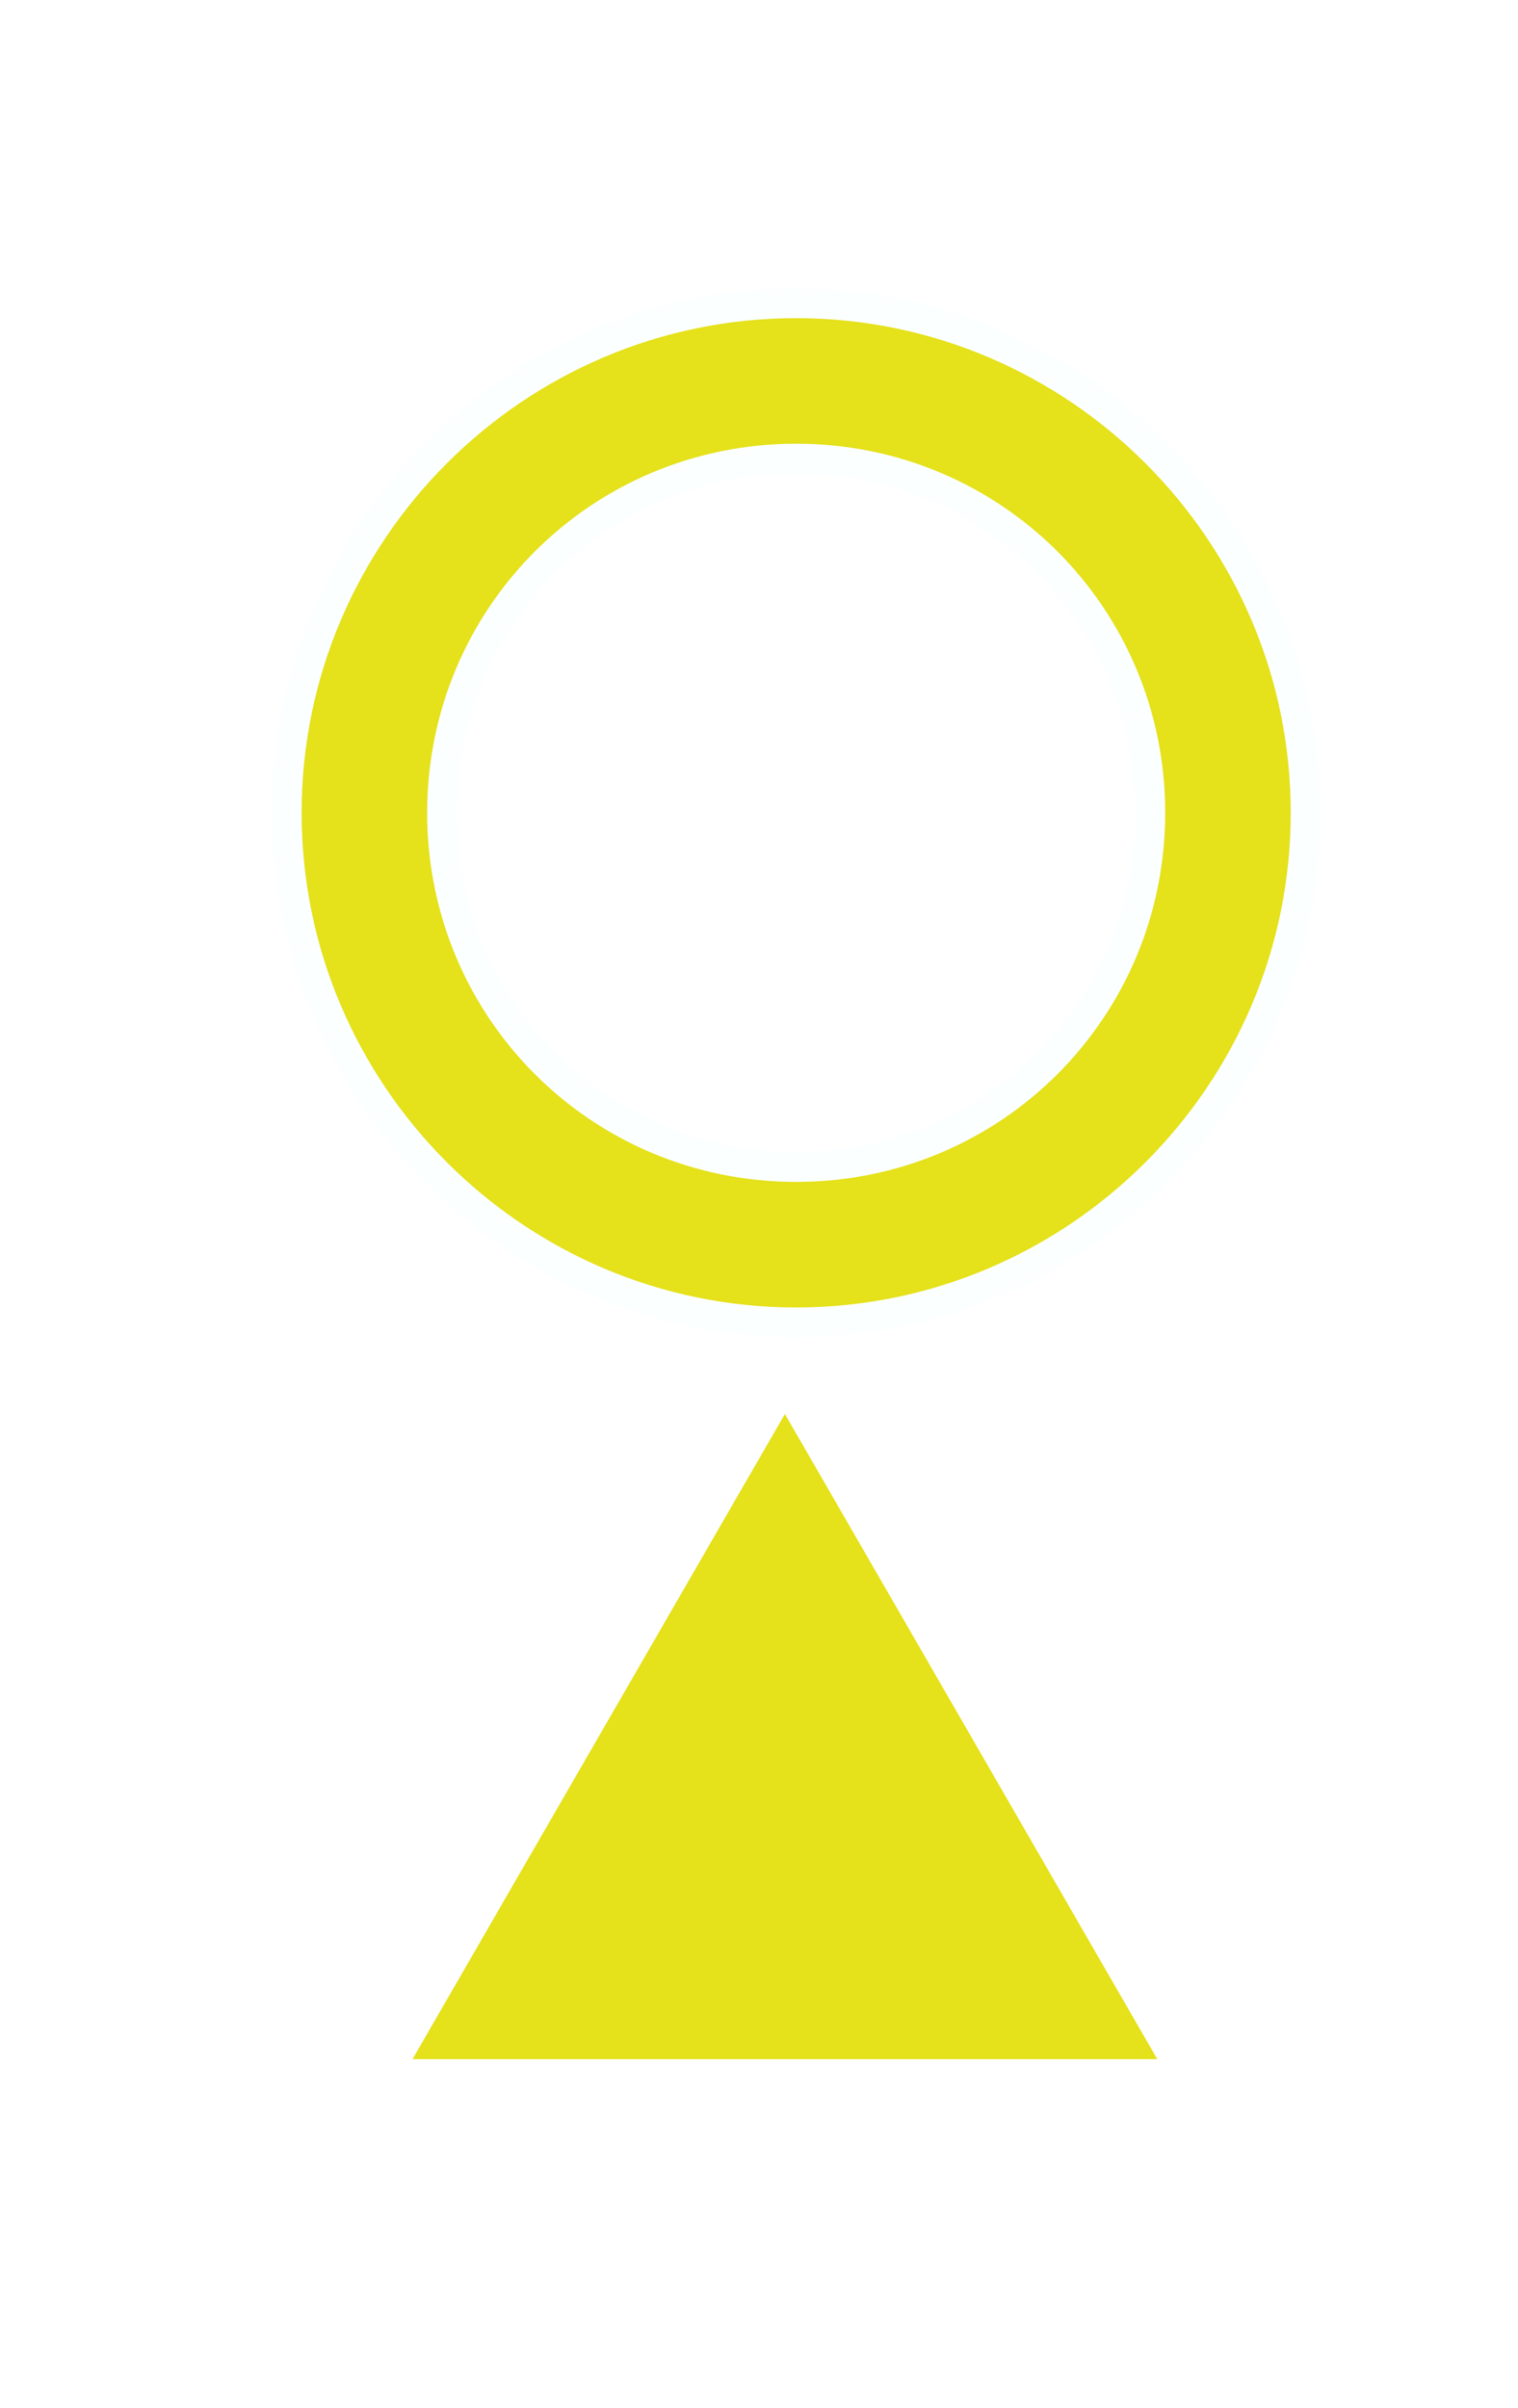 <?xml version="1.0" encoding="UTF-8" standalone="no"?>
<!-- Created with Inkscape (http://www.inkscape.org/) -->

<svg
   xmlns:dc="http://purl.org/dc/elements/1.1/"
   xmlns:cc="http://creativecommons.org/ns#"
   xmlns:rdf="http://www.w3.org/1999/02/22-rdf-syntax-ns#"
   xmlns:svg="http://www.w3.org/2000/svg"
   xmlns="http://www.w3.org/2000/svg"
   xmlns:sodipodi="http://sodipodi.sourceforge.net/DTD/sodipodi-0.dtd"
   xmlns:inkscape="http://www.inkscape.org/namespaces/inkscape"
   id="svg6429"
   version="1.1"
   inkscape:version="0.91 r13725"
   width="76.72"
   height="121.684"
   viewBox="0 0 76.72 121.684"
   sodipodi:docname="pion-yellow.svg">
  <defs
     id="defs6433">
    <filter
       style="color-interpolation-filters:sRGB"
       inkscape:label="Drop Shadow"
       id="filter7595"
       width="1.49"
       height="1.36"
       x="-0.13">
      <feFlood
         flood-opacity="0.498"
         flood-color="rgb(0,0,0)"
         result="flood"
         id="feFlood7597" />
      <feComposite
         in="flood"
         in2="SourceGraphic"
         operator="in"
         result="composite1"
         id="feComposite7599" />
      <feGaussianBlur
         in="composite1"
         stdDeviation="1.6"
         result="blur"
         id="feGaussianBlur7601" />
      <feOffset
         dx="3.9"
         dy="3.179"
         result="offset"
         id="feOffset7603" />
      <feComposite
         in="SourceGraphic"
         in2="offset"
         operator="over"
         result="fbSourceGraphic"
         id="feComposite7605" />
      <feColorMatrix
         result="fbSourceGraphicAlpha"
         in="fbSourceGraphic"
         values="0 0 0 -1 0 0 0 0 -1 0 0 0 0 -1 0 0 0 0 1 0"
         id="feColorMatrix7607" />
      <feFlood
         id="feFlood7609"
         flood-opacity="0.498"
         flood-color="rgb(0,0,0)"
         result="flood"
         in="fbSourceGraphic" />
      <feComposite
         id="feComposite7611"
         in2="fbSourceGraphic"
         in="flood"
         operator="in"
         result="composite1" />
      <feGaussianBlur
         id="feGaussianBlur7613"
         in="composite1"
         stdDeviation="1.6"
         result="blur" />
      <feOffset
         id="feOffset7615"
         dx="3.9"
         dy="3.2"
         result="offset" />
      <feComposite
         id="feComposite7617"
         in2="offset"
         in="fbSourceGraphic"
         operator="over"
         result="composite2" />
    </filter>
  </defs>
  <sodipodi:namedview
     pagecolor="#ffffff"
     bordercolor="#666666"
     borderopacity="1"
     objecttolerance="10"
     gridtolerance="10"
     guidetolerance="10"
     inkscape:pageopacity="0"
     inkscape:pageshadow="2"
     inkscape:window-width="1920"
     inkscape:window-height="983"
     id="namedview6431"
     showgrid="false"
     fit-margin-top="0"
     fit-margin-left="0"
     fit-margin-right="0"
     fit-margin-bottom="0"
     inkscape:zoom="3.3564444"
     inkscape:cx="51.654598"
     inkscape:cy="108.85641"
     inkscape:window-x="0"
     inkscape:window-y="0"
     inkscape:window-maximized="1"
     inkscape:current-layer="g7207" />
  <g
     id="g7207"
     style="filter:url(#filter7595);opacity:1"
     transform="translate(-131.159,-39)">
    <path
       inkscape:connector-curvature="0"
       id="path6979"
       d="m 163.597,47.948 c -14.172,0 -25.744,11.572 -25.744,25.744 0,14.172 11.572,25.746 25.744,25.746 14.172,0 25.746,-11.574 25.746,-25.746 0,-14.172 -11.574,-25.744 -25.746,-25.744 z m 0,7.844 c 9.934,0 17.902,7.967 17.902,17.9 0,9.934 -7.969,17.902 -17.902,17.902 -9.934,0 -17.9,-7.969 -17.9,-17.902 0,-9.934 7.967,-17.9 17.9,-17.9 z"
       style="color:#000000;font-style:normal;font-variant:normal;font-weight:normal;font-stretch:normal;font-size:medium;line-height:normal;font-family:sans-serif;text-indent:0;text-align:start;text-decoration:none;text-decoration-line:none;text-decoration-style:solid;text-decoration-color:#000000;letter-spacing:normal;word-spacing:normal;text-transform:none;direction:ltr;block-progression:tb;writing-mode:lr-tb;baseline-shift:baseline;text-anchor:start;white-space:normal;clip-rule:nonzero;display:inline;overflow:visible;visibility:visible;opacity:1;isolation:auto;mix-blend-mode:normal;color-interpolation:sRGB;color-interpolation-filters:linearRGB;solid-color:#000000;solid-opacity:1;fill:#e5e11a;fill-opacity:1;fill-rule:nonzero;stroke:#fbffff;stroke-width:1.5;stroke-linecap:butt;stroke-linejoin:miter;stroke-miterlimit:4;stroke-dasharray:none;stroke-dashoffset:0;stroke-opacity:1;color-rendering:auto;image-rendering:auto;shape-rendering:auto;text-rendering:auto;enable-background:accumulate" />
    <path
       inkscape:transform-center-y="-4.5248392"
       d="m 163.028,102.573 20.119,34.848 -40.238,0 z"
       inkscape:randomized="0"
       inkscape:rounded="0"
       inkscape:flatsided="true"
       sodipodi:arg2="-0.52359878"
       sodipodi:arg1="-1.5707963"
       sodipodi:r2="9.0496788"
       sodipodi:r1="23.231686"
       sodipodi:cy="125.80508"
       sodipodi:cx="163.02769"
       sodipodi:sides="3"
       id="path6981"
       style="color:#000000;clip-rule:nonzero;display:inline;overflow:visible;visibility:visible;opacity:1;isolation:auto;mix-blend-mode:normal;color-interpolation:sRGB;color-interpolation-filters:linearRGB;solid-color:#000000;solid-opacity:1;fill:#e5e11a;fill-opacity:1;fill-rule:nonzero;stroke:#ffffff;stroke-width:1.5;stroke-linecap:butt;stroke-linejoin:miter;stroke-miterlimit:4;stroke-dasharray:none;stroke-dashoffset:0;stroke-opacity:1;color-rendering:auto;image-rendering:auto;shape-rendering:auto;text-rendering:auto;enable-background:accumulate"
       sodipodi:type="star" />
  </g>
</svg>
